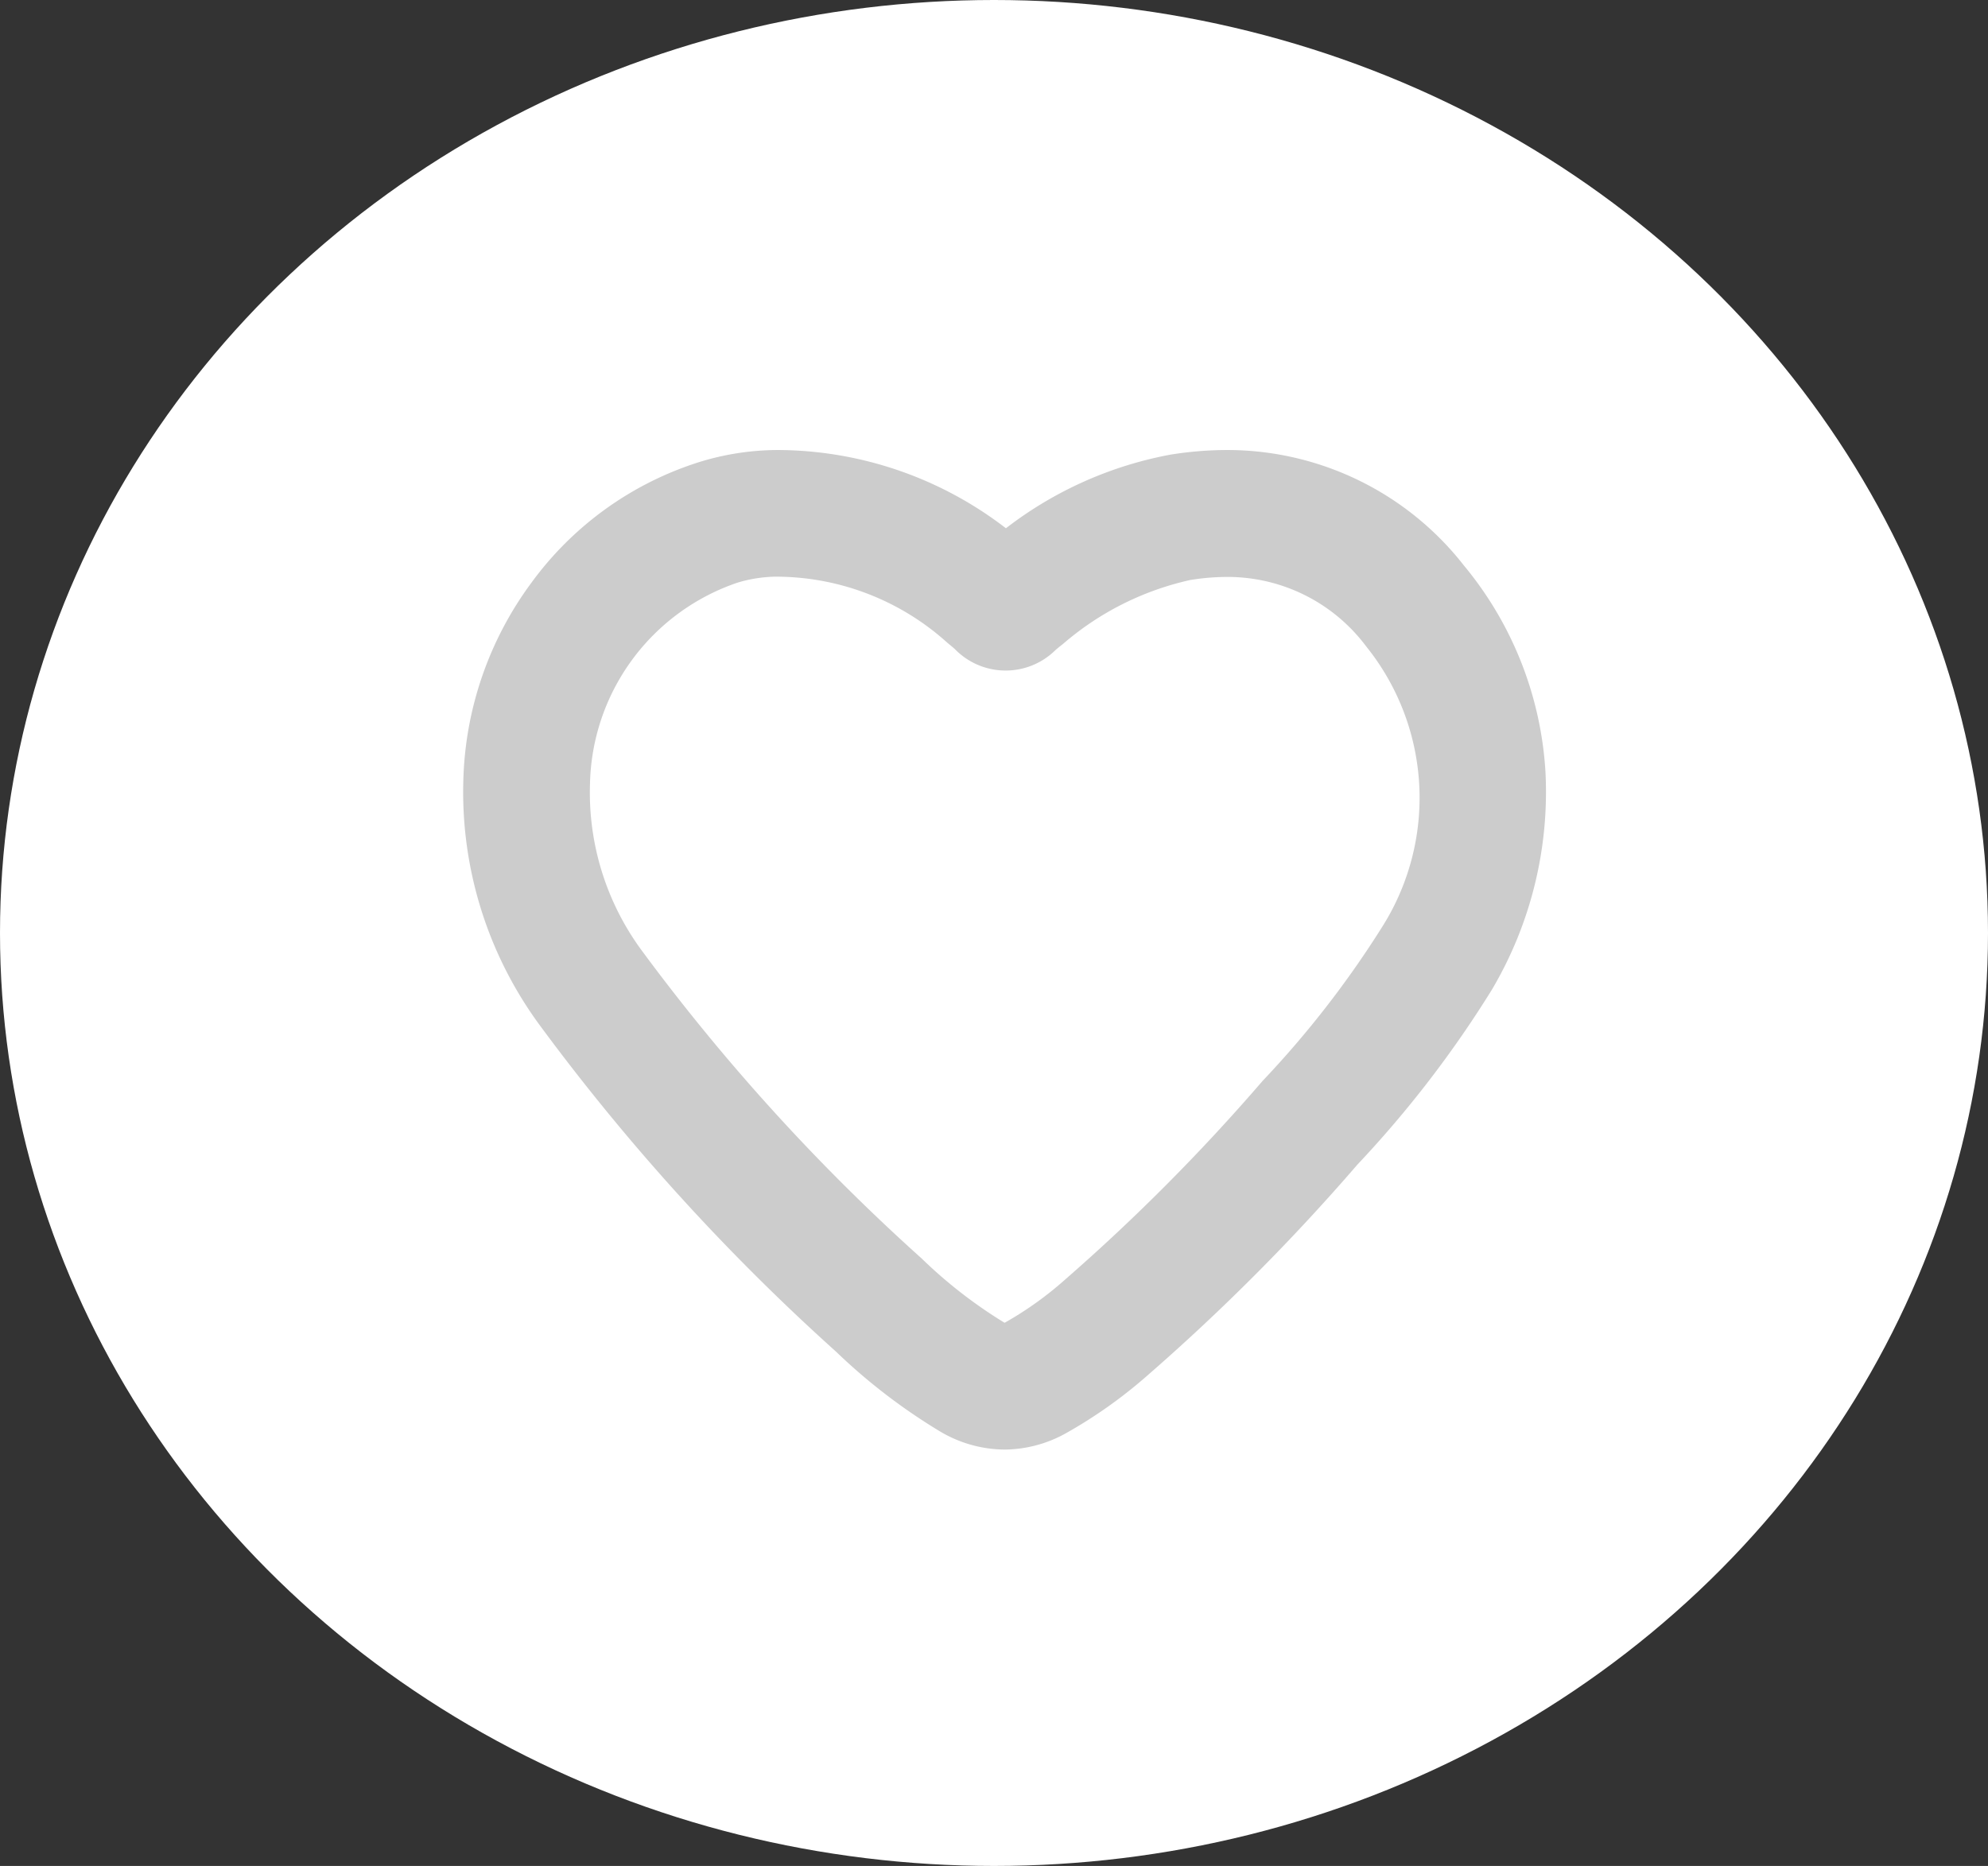 <svg xmlns="http://www.w3.org/2000/svg" width="49" height="46" viewBox="0 0 49 46">
  <rect x="0" y="0" width="49" height="46" fill="#333333" stroke="none"/>
  <g id="Group_227" data-name="Group 227" transform="translate(-21 -615)">
    <ellipse id="Ellipse_2" data-name="Ellipse 2" cx="24.5" cy="23" rx="24.5" ry="23" transform="translate(21 615)" fill="#fff"/>
    <path id="Path_1276" data-name="Path 1276" d="M11.841,23.141a3.146,3.146,0,0,1-1.583-.442,14.438,14.438,0,0,1-2.575-1.975,53.468,53.468,0,0,1-7.289-8.03A9.7,9.7,0,0,1-1.5,6.655,8.56,8.56,0,0,1,.175,1.776,8.158,8.158,0,0,1,4.337-1.21,6.6,6.6,0,0,1,6.215-1.5h.069A9.26,9.26,0,0,1,11.874.429a9.466,9.466,0,0,1,4.049-1.814,8.836,8.836,0,0,1,1.4-.115A7.4,7.4,0,0,1,23.16,1.344a8.785,8.785,0,0,1,2.012,5.083,9.575,9.575,0,0,1-1.32,5.377,27,27,0,0,1-3.311,4.308l-.008.009A51.49,51.49,0,0,1,15.378,21.3a11.763,11.763,0,0,1-2.033,1.443A3.141,3.141,0,0,1,11.841,23.141ZM6.215,1.622a3.446,3.446,0,0,0-.952.146A5.356,5.356,0,0,0,1.622,6.736a6.563,6.563,0,0,0,1.3,4.135A50.468,50.468,0,0,0,9.8,18.433,11.592,11.592,0,0,0,11.815,20l.027.015.019-.01a8.581,8.581,0,0,0,1.488-1.069,48.544,48.544,0,0,0,4.845-4.876l.008-.009a24.283,24.283,0,0,0,2.949-3.8,5.952,5.952,0,0,0-.4-6.913,4.261,4.261,0,0,0-3.431-1.709,5.709,5.709,0,0,0-.9.075,7.169,7.169,0,0,0-3.143,1.58c-.073.056-.128.1-.182.148A1.746,1.746,0,0,1,10.608,3.4c-.053-.045-.107-.091-.176-.147A6.307,6.307,0,0,0,6.285,1.623H6.215Z" transform="translate(33.92 627.594)" fill="#ccc"/>
  </g>
</svg>
